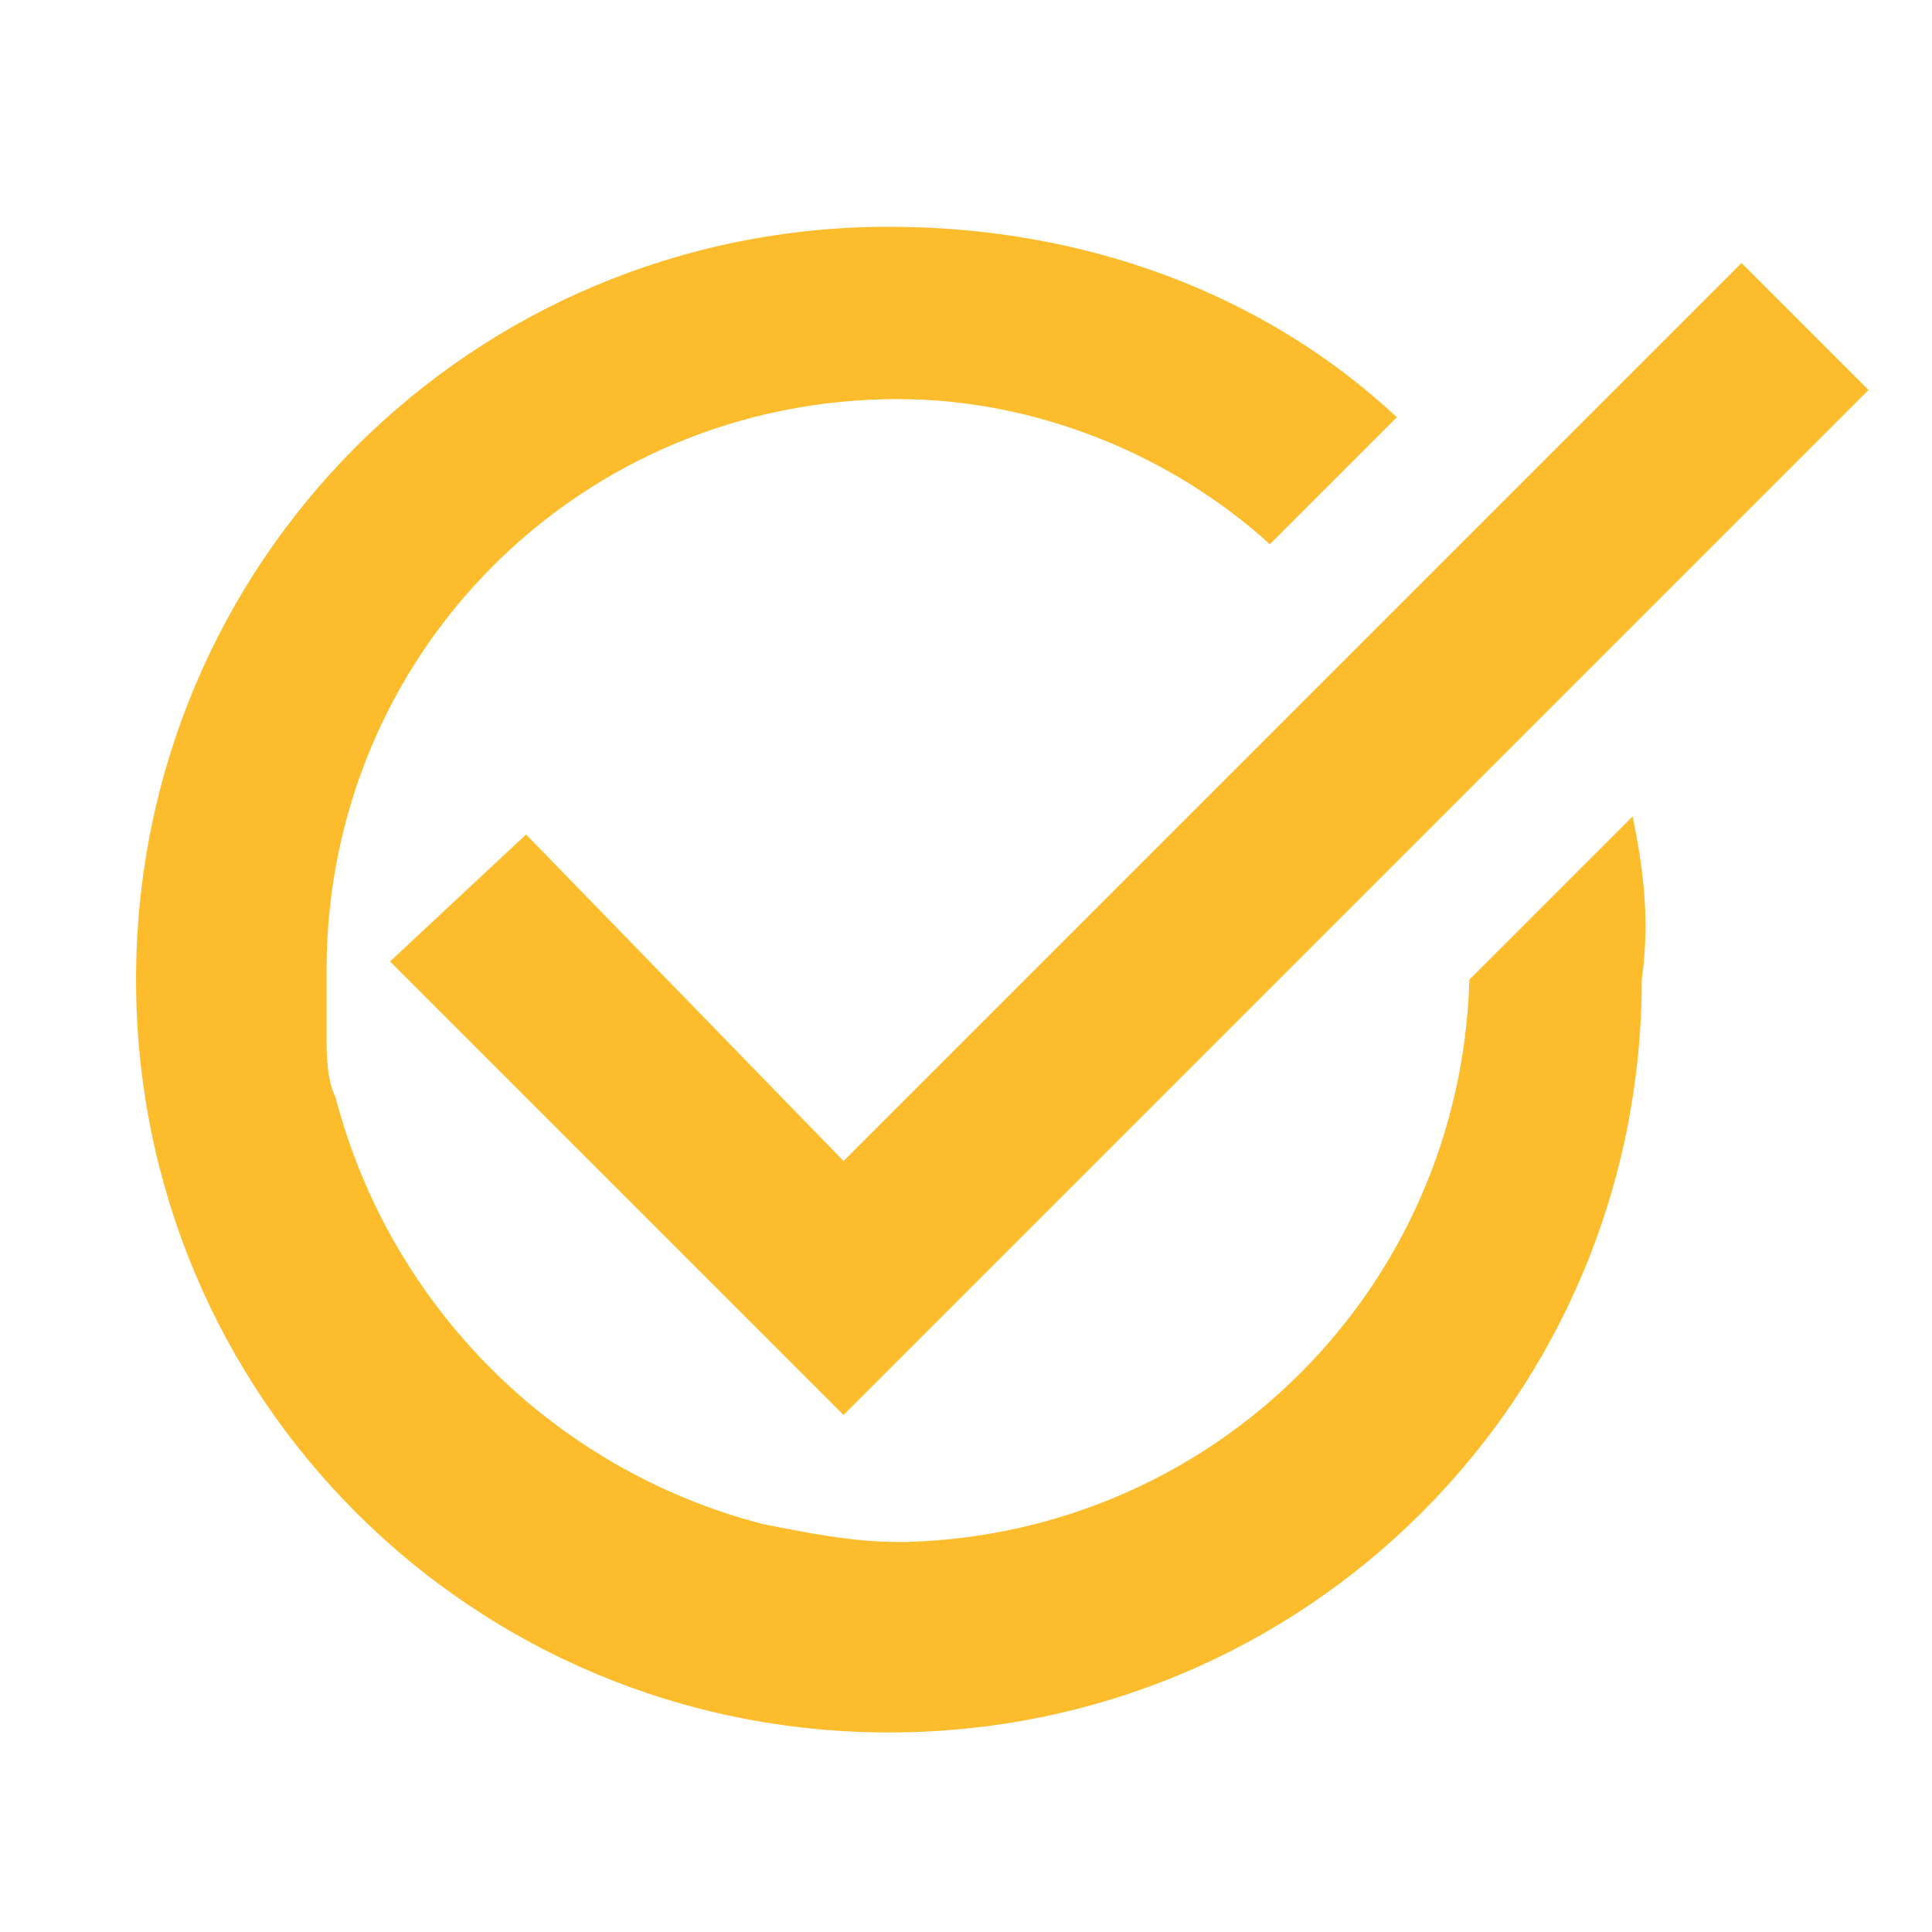<?xml version="1.0" encoding="utf-8"?>
<!-- Generator: Adobe Illustrator 25.2.0, SVG Export Plug-In . SVG Version: 6.00 Build 0)  -->
<svg version="1.1" id="Graphic_Elements" xmlns="http://www.w3.org/2000/svg" xmlns:xlink="http://www.w3.org/1999/xlink" x="0px"
	 y="0px" viewBox="0 0 21.3 21.3" style="enable-background:new 0 0 21.3 21.3;" xml:space="preserve">
<style type="text/css">
	.st0{fill:#FDBC2B;}
</style>
<g>
	<g>
		<polygon class="st0" points="9.3,15.6 4.3,10.6 5.8,9.2 9.3,12.8 19.2,2.9 20.6,4.3 		"/>
	</g>
	<g>
		<path class="st0" d="M18,9l-1.8,1.8c-0.1,3.4-2.8,6.1-6.2,6.2c0,0-0.1,0-0.1,0c-0.5,0-1-0.1-1.5-0.2c-2.3-0.6-4.1-2.4-4.7-4.7
			c-0.1-0.2-0.1-0.5-0.1-0.7c0-0.2,0-0.5,0-0.7c0-3.5,2.8-6.3,6.3-6.3c1.5,0,3,0.6,4.1,1.6l1.4-1.4c-1.5-1.4-3.5-2.1-5.6-2.1
			c-4.6,0-8.3,3.7-8.3,8.3c0,4.6,3.7,8.3,8.3,8.3c4.6,0,8.3-3.7,8.3-8.3C18.2,10.1,18.1,9.5,18,9z"/>
	</g>
</g>
</svg>

